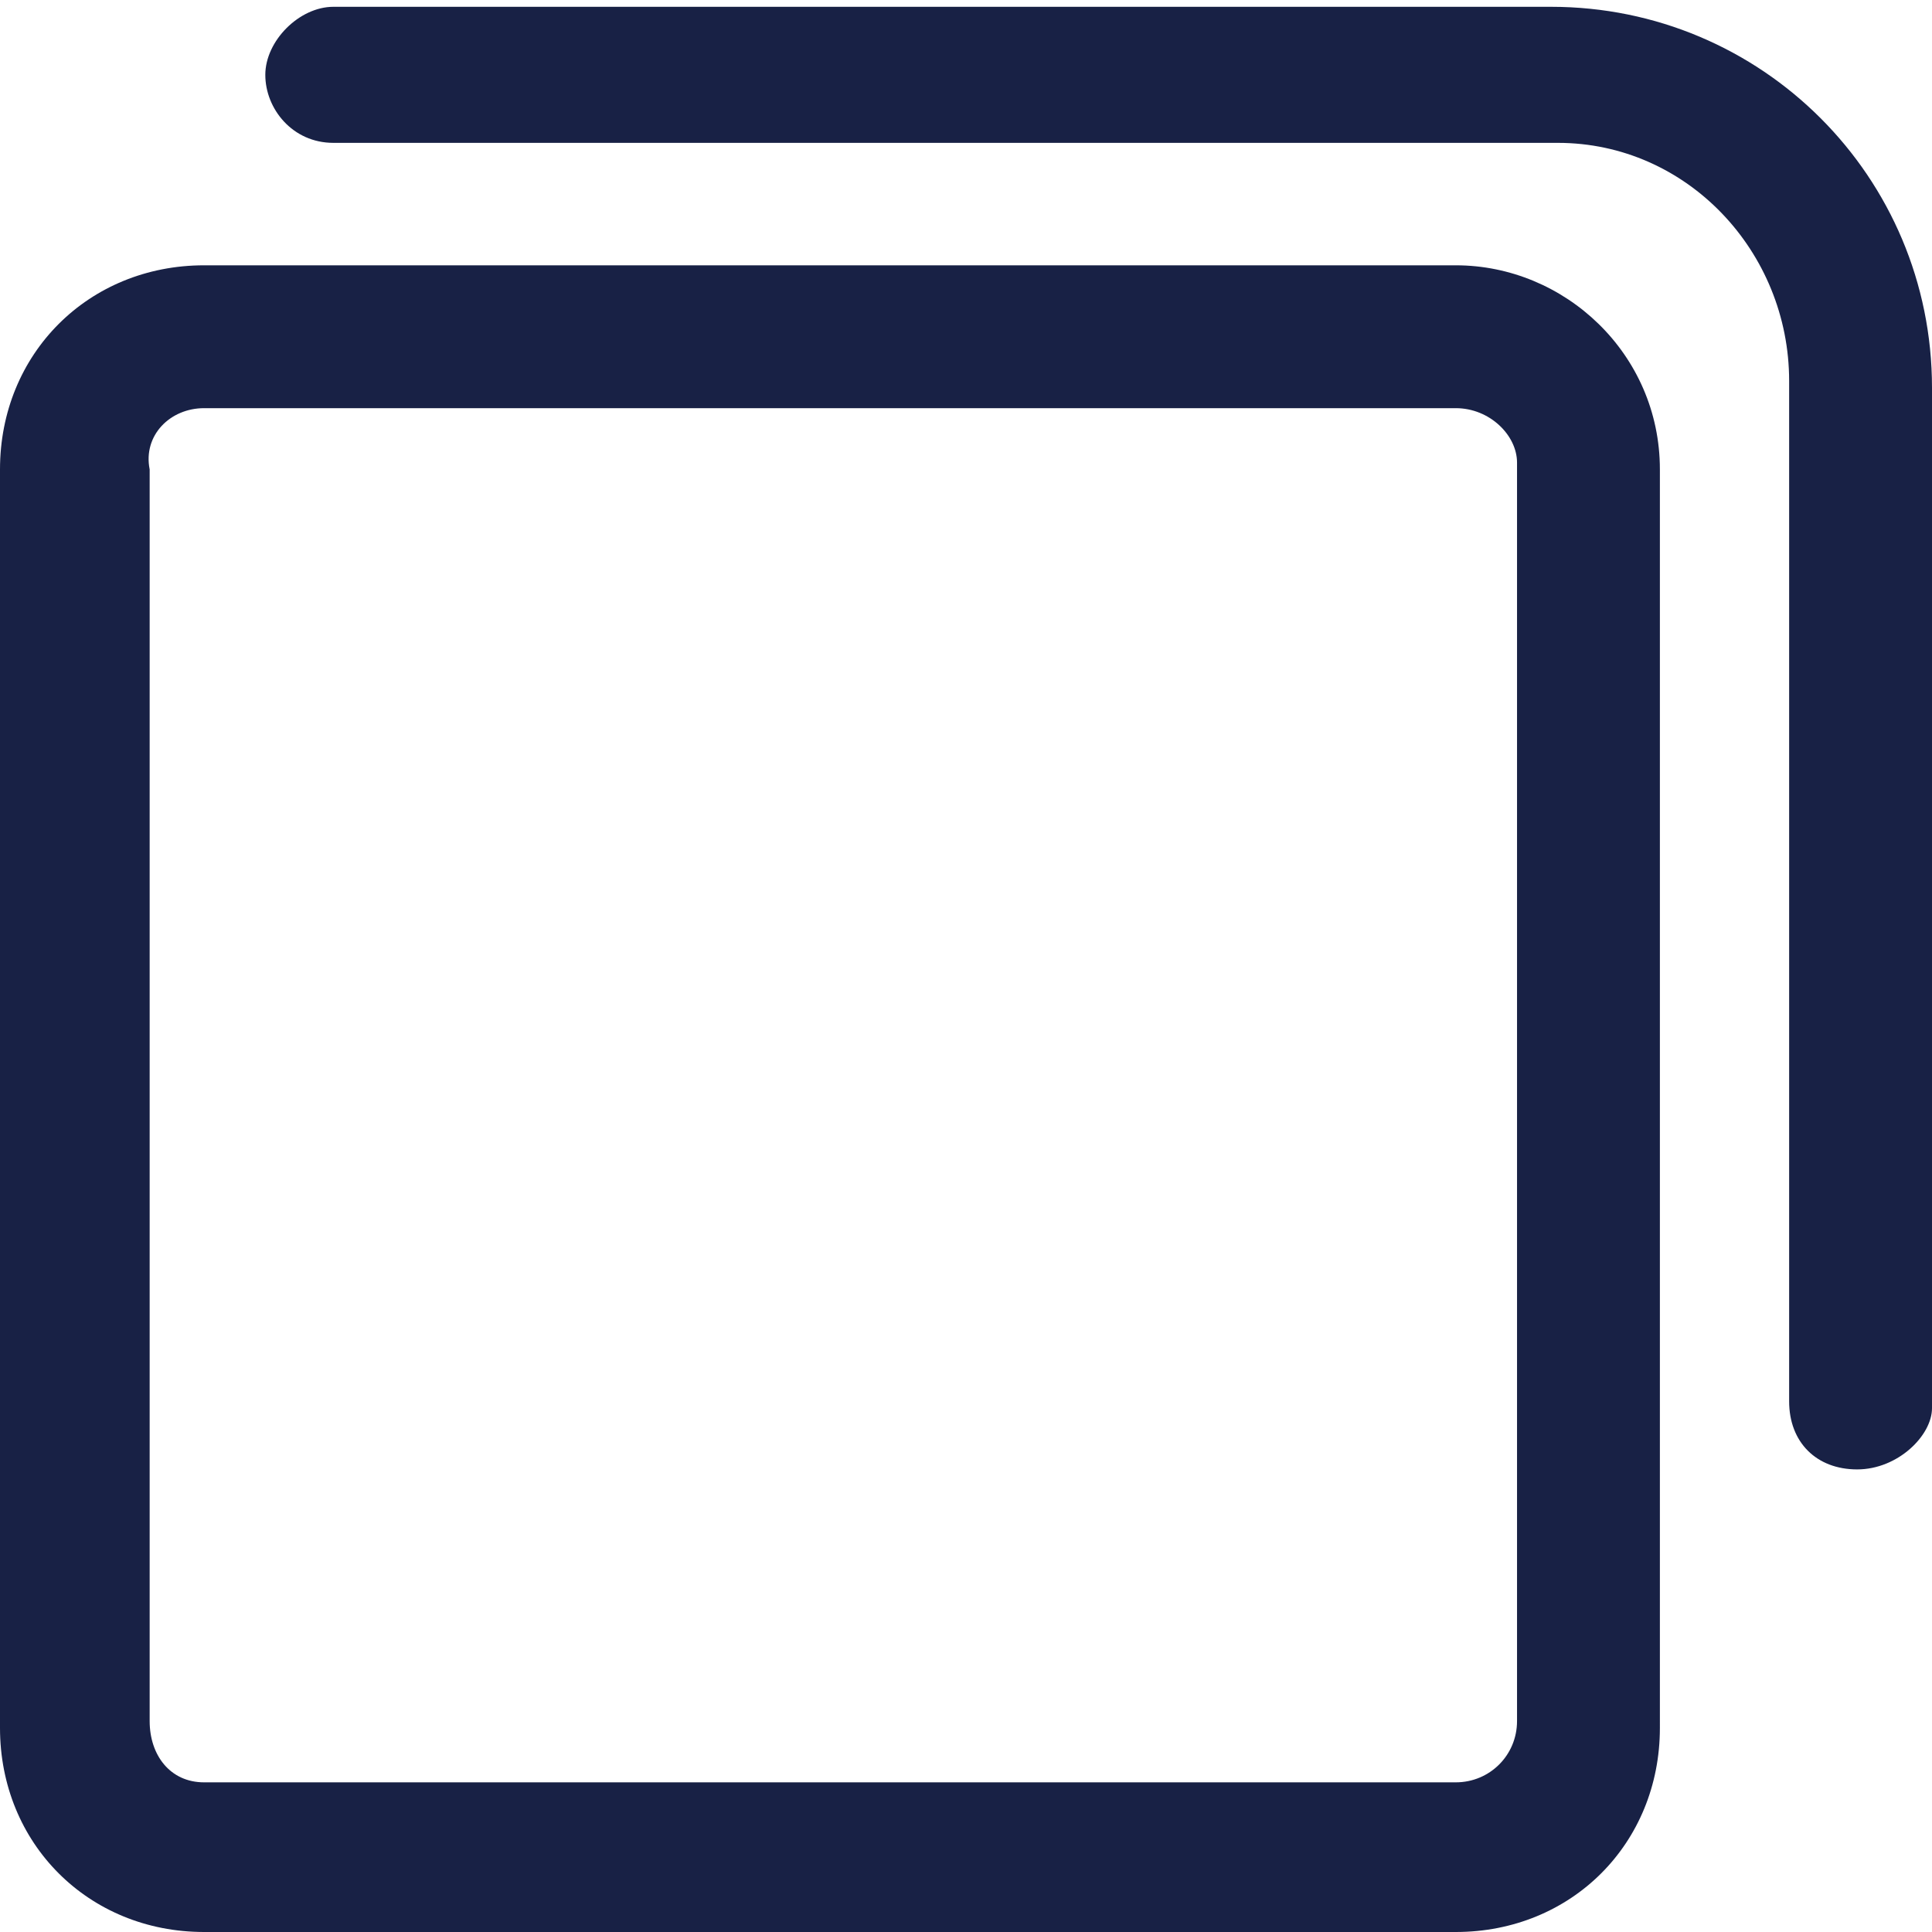 <?xml version="1.0" encoding="utf-8"?>
<!-- Generator: Adobe Illustrator 21.0.2, SVG Export Plug-In . SVG Version: 6.00 Build 0)  -->
<svg version="1.1" id="Duplicate" xmlns="http://www.w3.org/2000/svg" xmlns:xlink="http://www.w3.org/1999/xlink" x="0px" y="0px"
	 viewBox="0 0 28.4 28.4" style="enable-background:new 0 0 28.4 28.4;" xml:space="preserve">
<style type="text/css">
	.st0{fill:#182145;}
</style>
<title>copy-blue</title>
<path class="st0" d="M21.4,6c0.5,0,0.9,0.4,0.9,0.8c0,0,0,0,0,0v18.5c0,0.5-0.4,0.9-0.9,0.9l0,0H3c-0.5,0-0.8-0.4-0.8-0.9l0,0V6.9
	C2.1,6.4,2.5,6,3,6c0,0,0,0,0,0H21.4 M21.4,3.9H3c-1.7,0-3,1.3-3,3v18.5c0,1.7,1.3,3,3,3h18.4c1.7,0,3-1.3,3-3V6.9
	C24.4,5.2,23,3.9,21.4,3.9L21.4,3.9z"/>
<path class="st0" d="M27.3,21.6c-0.6,0-1-0.4-1-1v-15c0-1.9-1.5-3.5-3.4-3.5c0,0-0.1,0-0.1,0H4.9c-0.6,0-1-0.5-1-1s0.5-1,1-1h17.9
	c3.1,0,5.6,2.5,5.6,5.6v15C28.4,21.1,27.9,21.6,27.3,21.6C27.4,21.6,27.3,21.6,27.3,21.6z"/>
</svg>
